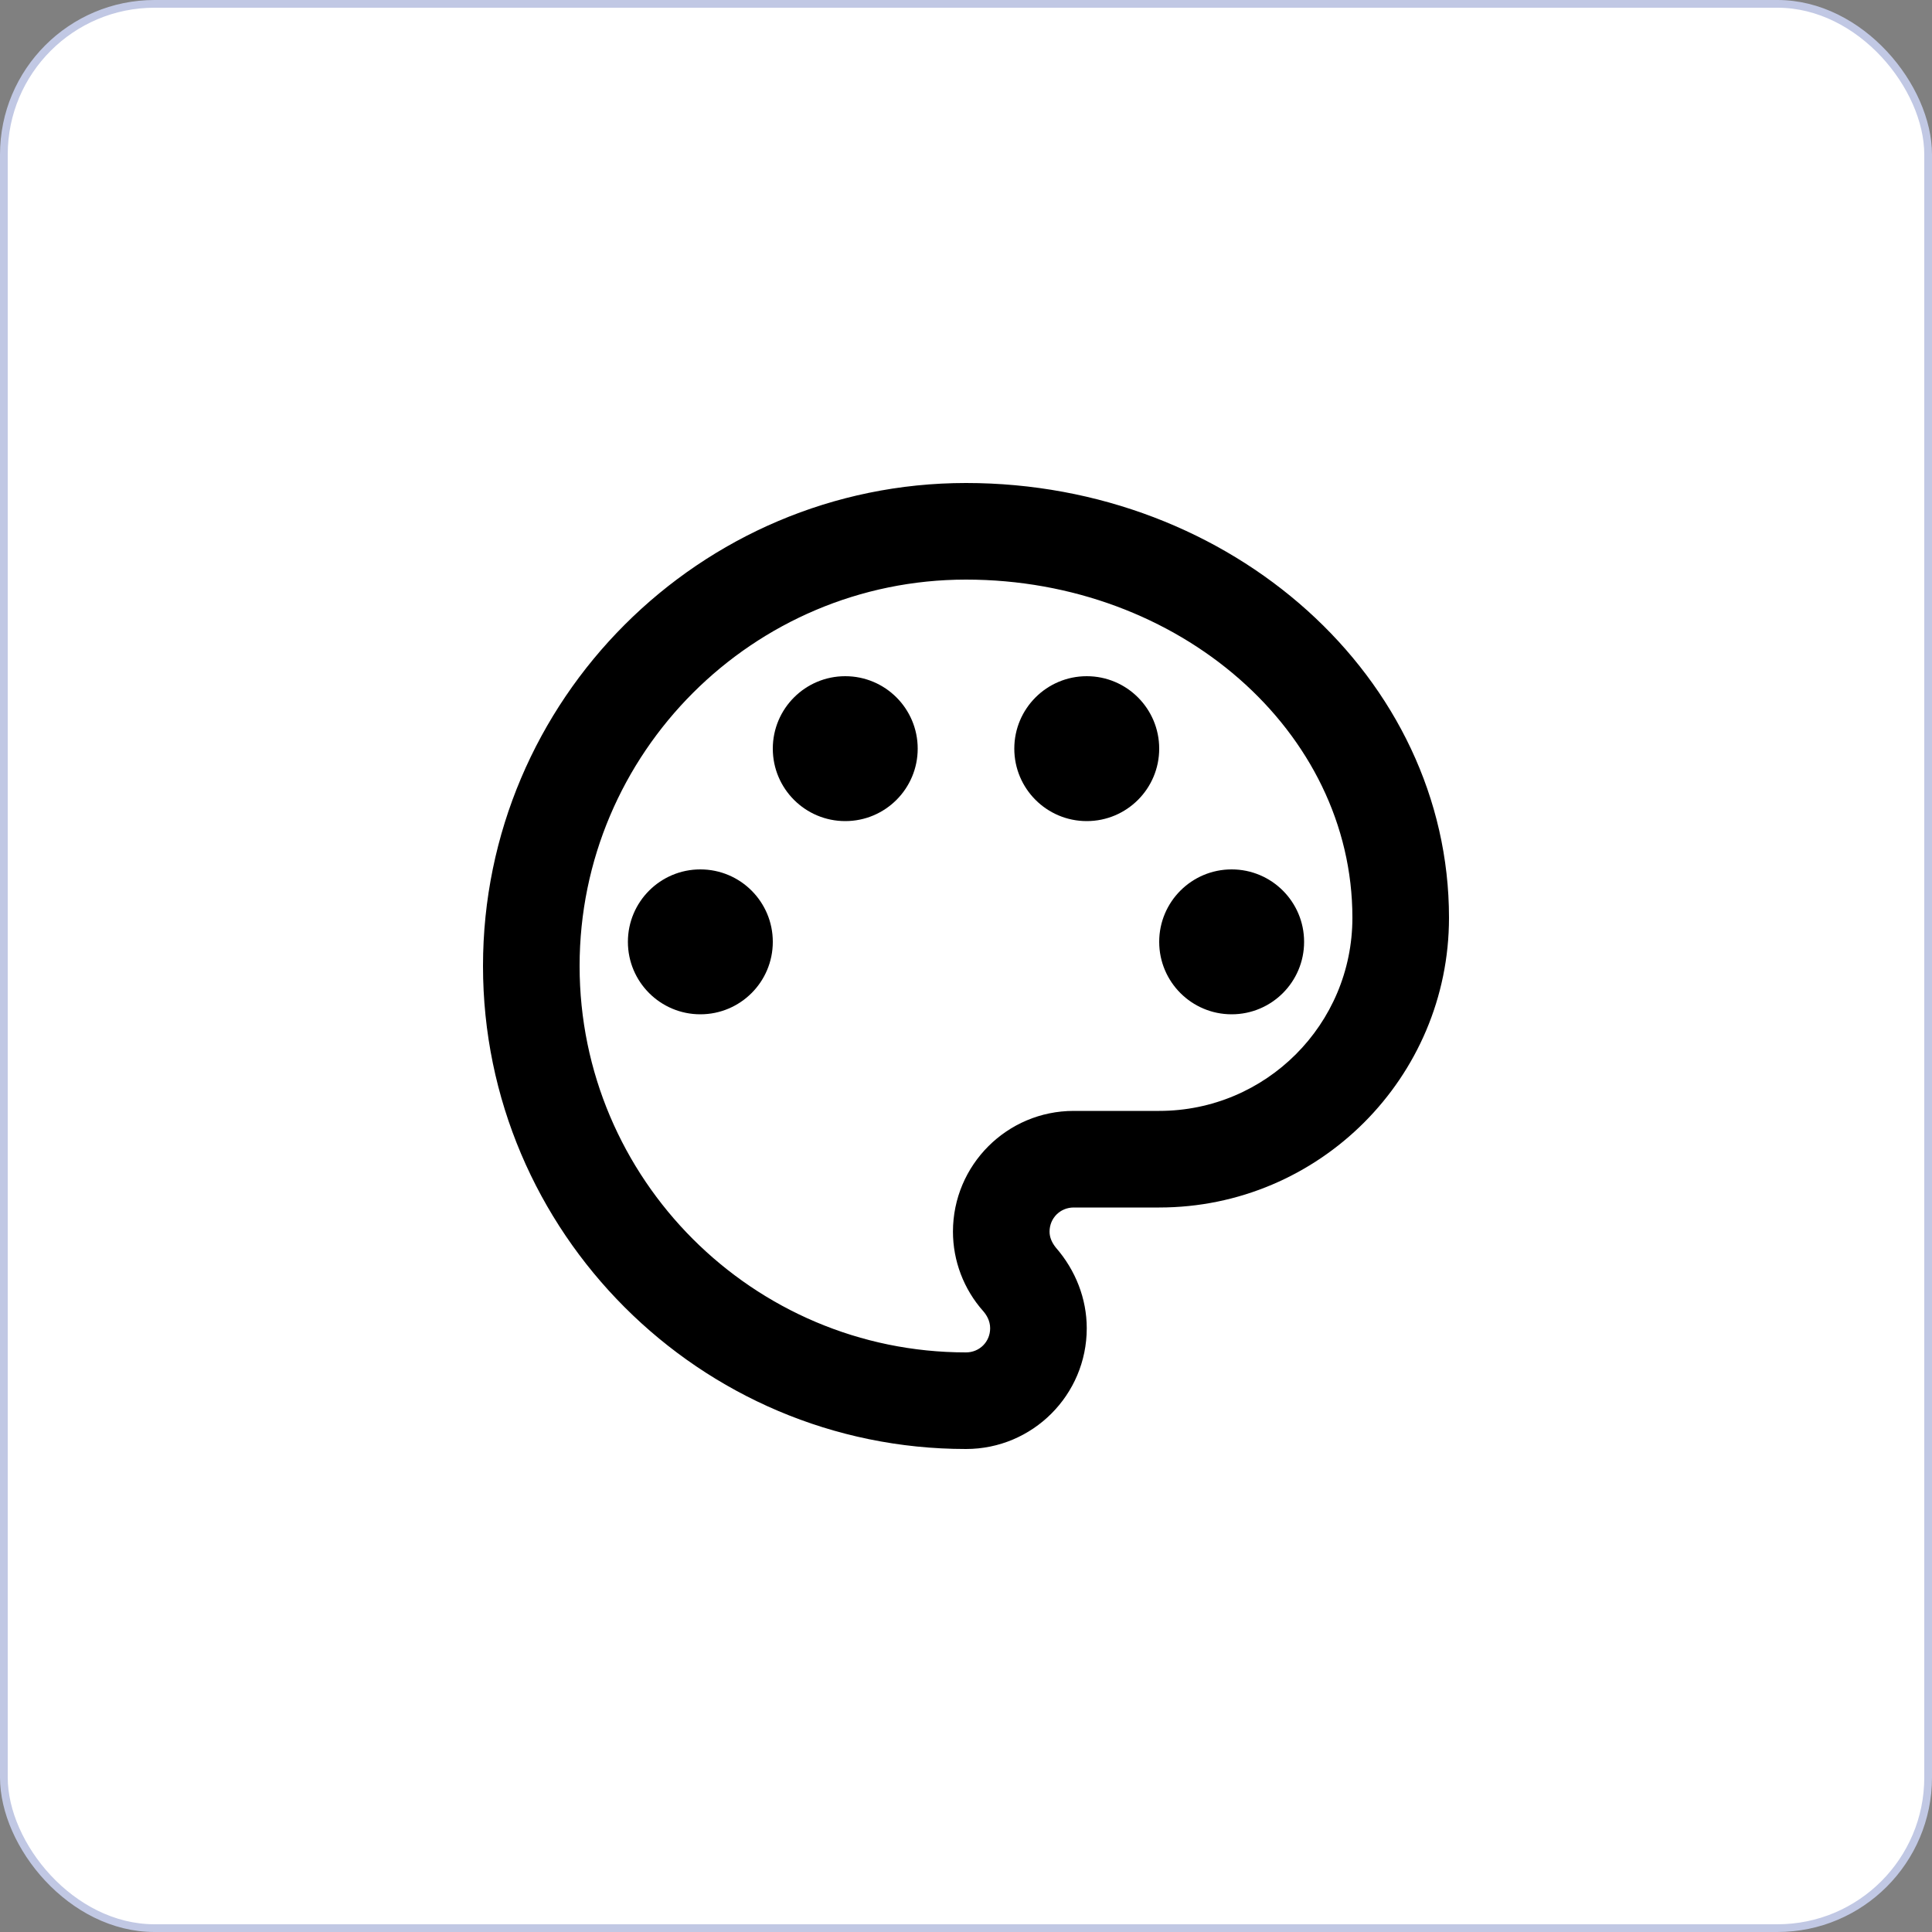 <svg width="250" height="250" viewBox="0 0 250 250" fill="none" xmlns="http://www.w3.org/2000/svg">
<rect x="0" y="0" width="250" height="250" fill="#808080" stroke="none"/>
<rect x="0.5" y="0.5" width="249" height="249" rx="19.5" fill="white" stroke="#C1C8E4"/>
<path d="M125 187.5C90.562 187.5 62.5 159.438 62.5 125C62.5 90.562 90.562 62.5 125 62.5C159.438 62.5 187.5 87.75 187.5 118.75C187.5 139.437 170.687 156.25 150 156.25H138.937C137.187 156.25 135.812 157.625 135.812 159.375C135.812 160.125 136.125 160.812 136.625 161.437C139.187 164.375 140.625 168.062 140.625 171.875C140.625 180.5 133.625 187.5 125 187.5ZM125 75C97.438 75 75 97.438 75 125C75 152.562 97.438 175 125 175C126.75 175 128.125 173.625 128.125 171.875C128.125 170.875 127.625 170.125 127.25 169.687C124.687 166.812 123.312 163.125 123.312 159.375C123.312 150.75 130.312 143.75 138.937 143.75H150C163.813 143.75 175 132.563 175 118.75C175 94.625 152.562 75 125 75Z" fill="black"/>
<path d="M90.625 131.25C95.803 131.25 100 127.053 100 121.875C100 116.697 95.803 112.5 90.625 112.5C85.447 112.5 81.25 116.697 81.25 121.875C81.25 127.053 85.447 131.25 90.625 131.25Z" fill="black"/>
<path d="M109.375 106.25C114.553 106.25 118.75 102.053 118.75 96.875C118.75 91.697 114.553 87.5 109.375 87.5C104.197 87.5 100 91.697 100 96.875C100 102.053 104.197 106.25 109.375 106.25Z" fill="black"/>
<path d="M140.625 106.25C145.803 106.25 150 102.053 150 96.875C150 91.697 145.803 87.5 140.625 87.5C135.447 87.5 131.25 91.697 131.25 96.875C131.25 102.053 135.447 106.25 140.625 106.25Z" fill="black"/>
<path d="M159.375 131.25C164.553 131.25 168.75 127.053 168.75 121.875C168.75 116.697 164.553 112.5 159.375 112.5C154.197 112.5 150 116.697 150 121.875C150 127.053 154.197 131.25 159.375 131.25Z" fill="black"/>
</svg>
